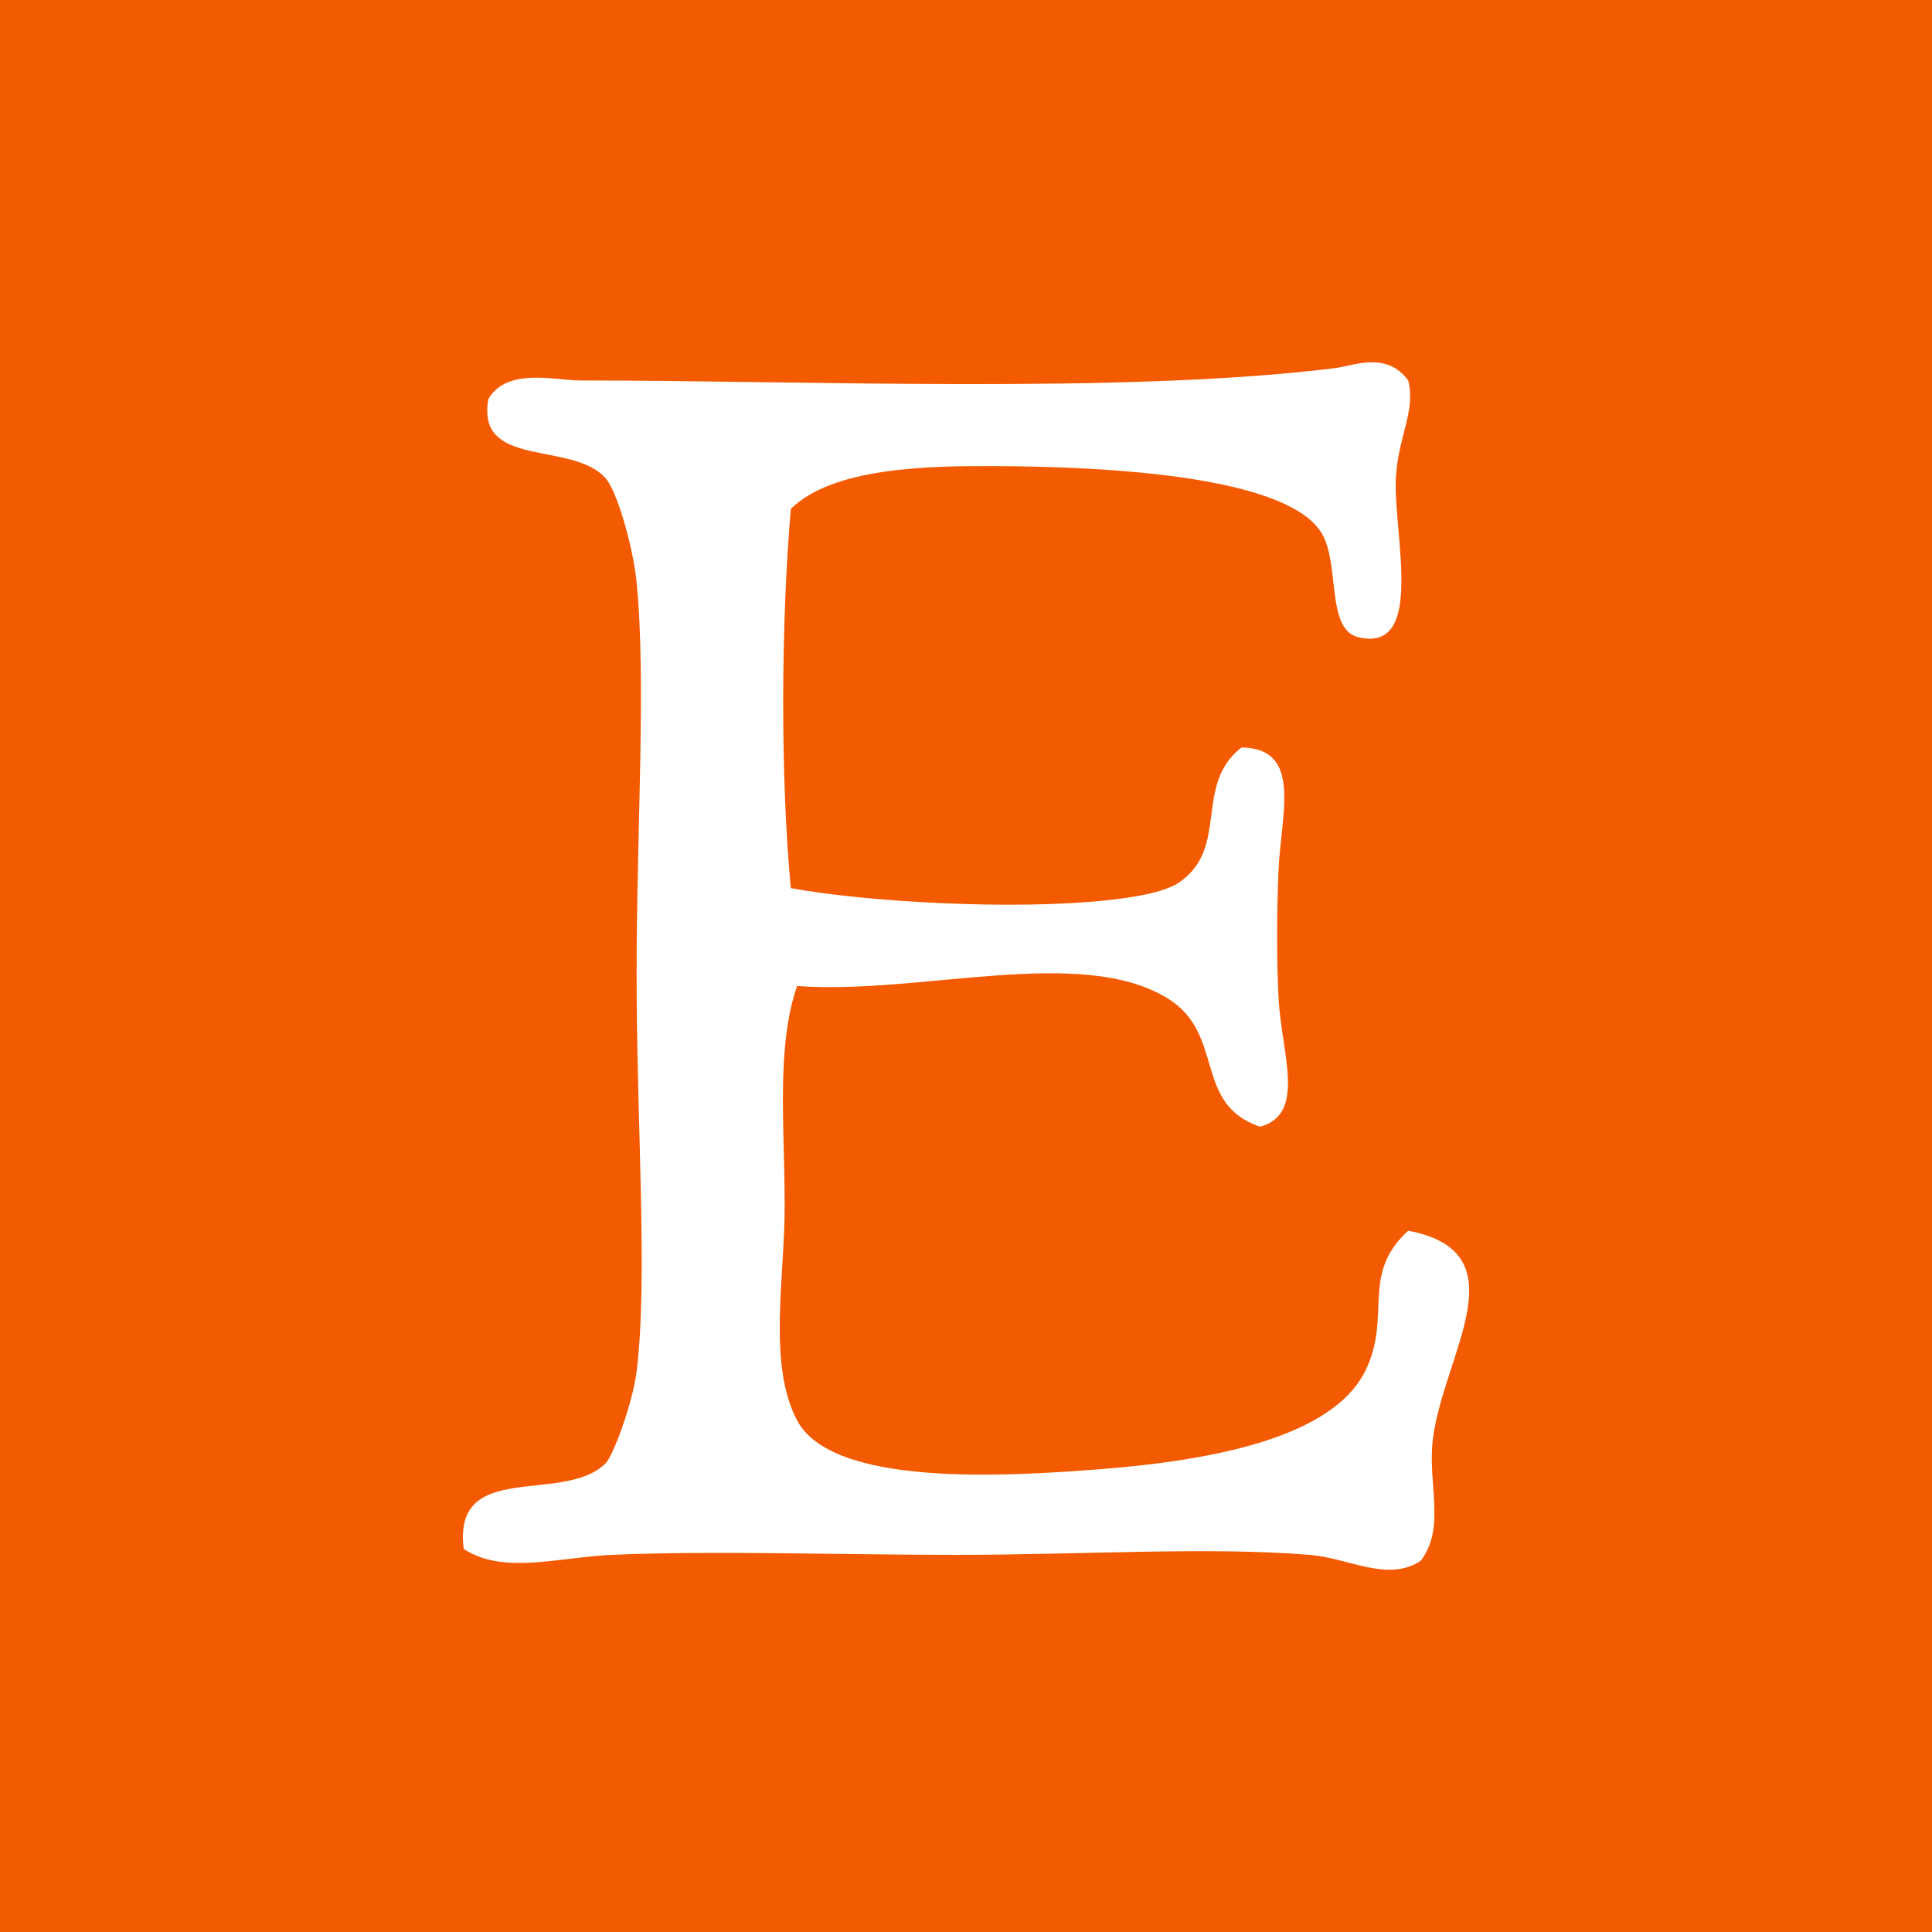 <?xml version="1.0" encoding="utf-8"?>
<!-- Generator: Adobe Illustrator 21.1.0, SVG Export Plug-In . SVG Version: 6.00 Build 0)  -->
<svg version="1.1" id="Etsy" xmlns="http://www.w3.org/2000/svg" xmlns:xlink="http://www.w3.org/1999/xlink" x="0px" y="0px"
	 viewBox="0 0 72 72" enable-background="new 0 0 72 72" xml:space="preserve">
<g>
	<rect fill="#F45A00" width="72" height="72"/>
	<path id="etsy-etsy" fill="#FFFFFF" d="M22.802,57.945c3.791-0.165,8.395,0,12.883,0c4.633,0,9.377-0.308,13.113,0
		c1.509,0.124,2.898,1.028,4.142,0.228c0.96-1.236,0.248-2.896,0.461-4.559c0.403-3.158,3.315-6.944-0.921-7.75
		c-1.804,1.645-0.588,3.206-1.609,5.243c-1.238,2.467-5.671,3.32-9.893,3.647
		c-3.623,0.282-9.974,0.645-11.274-1.823c-1.098-2.083-0.461-5.312-0.461-7.978c0-3.015-0.323-5.902,0.461-8.207
		c4.603,0.337,10.555-1.534,13.803,0.456c2.174,1.332,0.938,3.939,3.451,4.787
		c1.73-0.465,0.806-2.701,0.69-4.787c-0.074-1.344-0.069-3.234,0-4.787c0.093-2.096,0.902-4.527-1.381-4.559
		c-1.793,1.393-0.445,3.716-2.301,5.014c-0.593,0.416-1.881,0.592-2.759,0.685c-3.448,0.364-8.856,0.067-11.735-0.456
		c-0.397-4.201-0.362-9.926,0-14.133c1.562-1.552,5.157-1.606,7.593-1.596c4.268,0.017,10.923,0.372,12.193,2.508
		c0.692,1.162,0.143,3.594,1.381,3.875c2.49,0.569,1.28-3.873,1.381-5.927c0.075-1.54,0.755-2.531,0.459-3.647
		c-0.805-1.101-2.006-0.549-2.76-0.456c-7.829,0.968-19.719,0.456-28.067,0.456c-0.997,0-2.738-0.497-3.45,0.684
		c-0.481,2.633,3.113,1.545,4.371,2.963c0.409,0.462,1.014,2.5,1.151,3.876c0.364,3.653,0,9.233,0,14.589
		c0,5.66,0.429,11.369,0,14.818c-0.15,1.204-0.876,3.145-1.151,3.42c-1.567,1.566-5.711-0.169-5.292,3.192
		C18.735,58.697,20.844,58.03,22.802,57.945L22.802,57.945z"/>
</g>
</svg>
